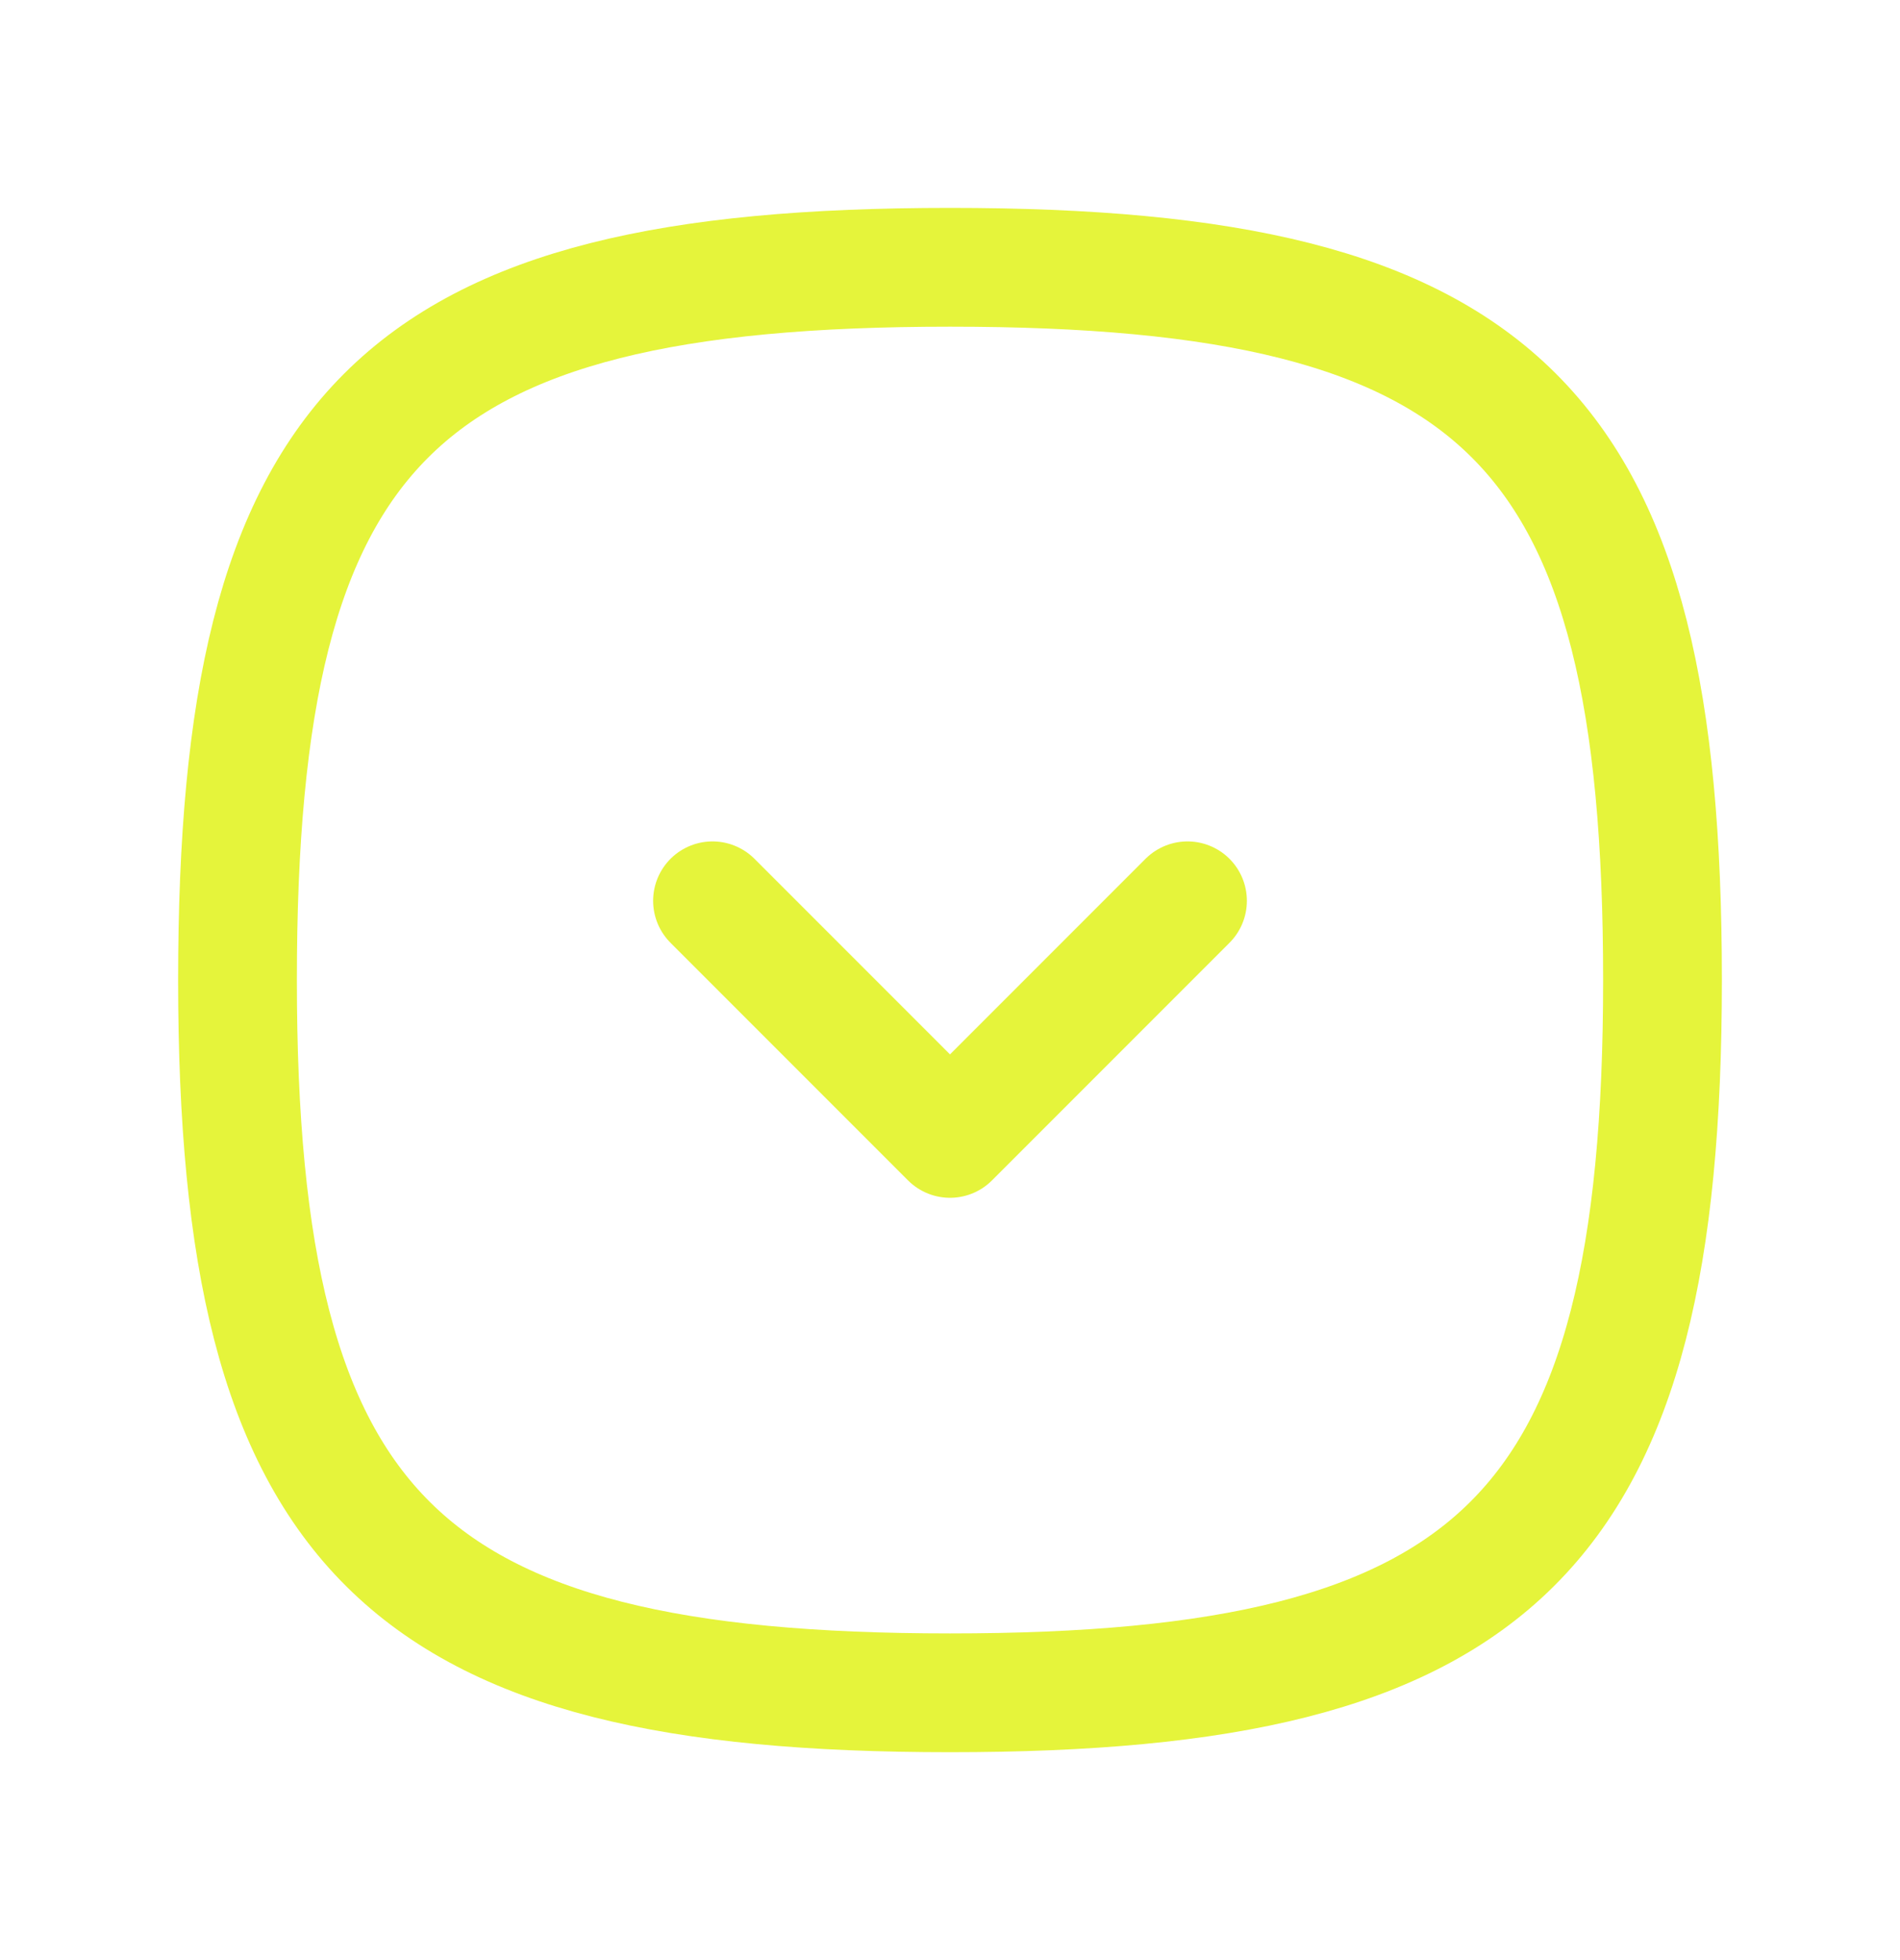 <svg width="32" height="33" viewBox="0 0 32 33" fill="none" xmlns="http://www.w3.org/2000/svg">
<path fill-rule="evenodd" clip-rule="evenodd" d="M4 16.5C4 7.167 6.668 4.5 16.001 4.5C25.333 4.5 28 7.167 28 16.5C28 25.833 25.231 28.5 16.001 28.5C6.77 28.5 4 25.833 4 16.5Z" stroke="#E5F43B" stroke-width="2" stroke-linecap="round" stroke-linejoin="round"/>
<path d="M20 15.166L16 19.166L12 15.166" stroke="#E5F43B" stroke-width="2" stroke-linecap="round" stroke-linejoin="round"/>
</svg>
